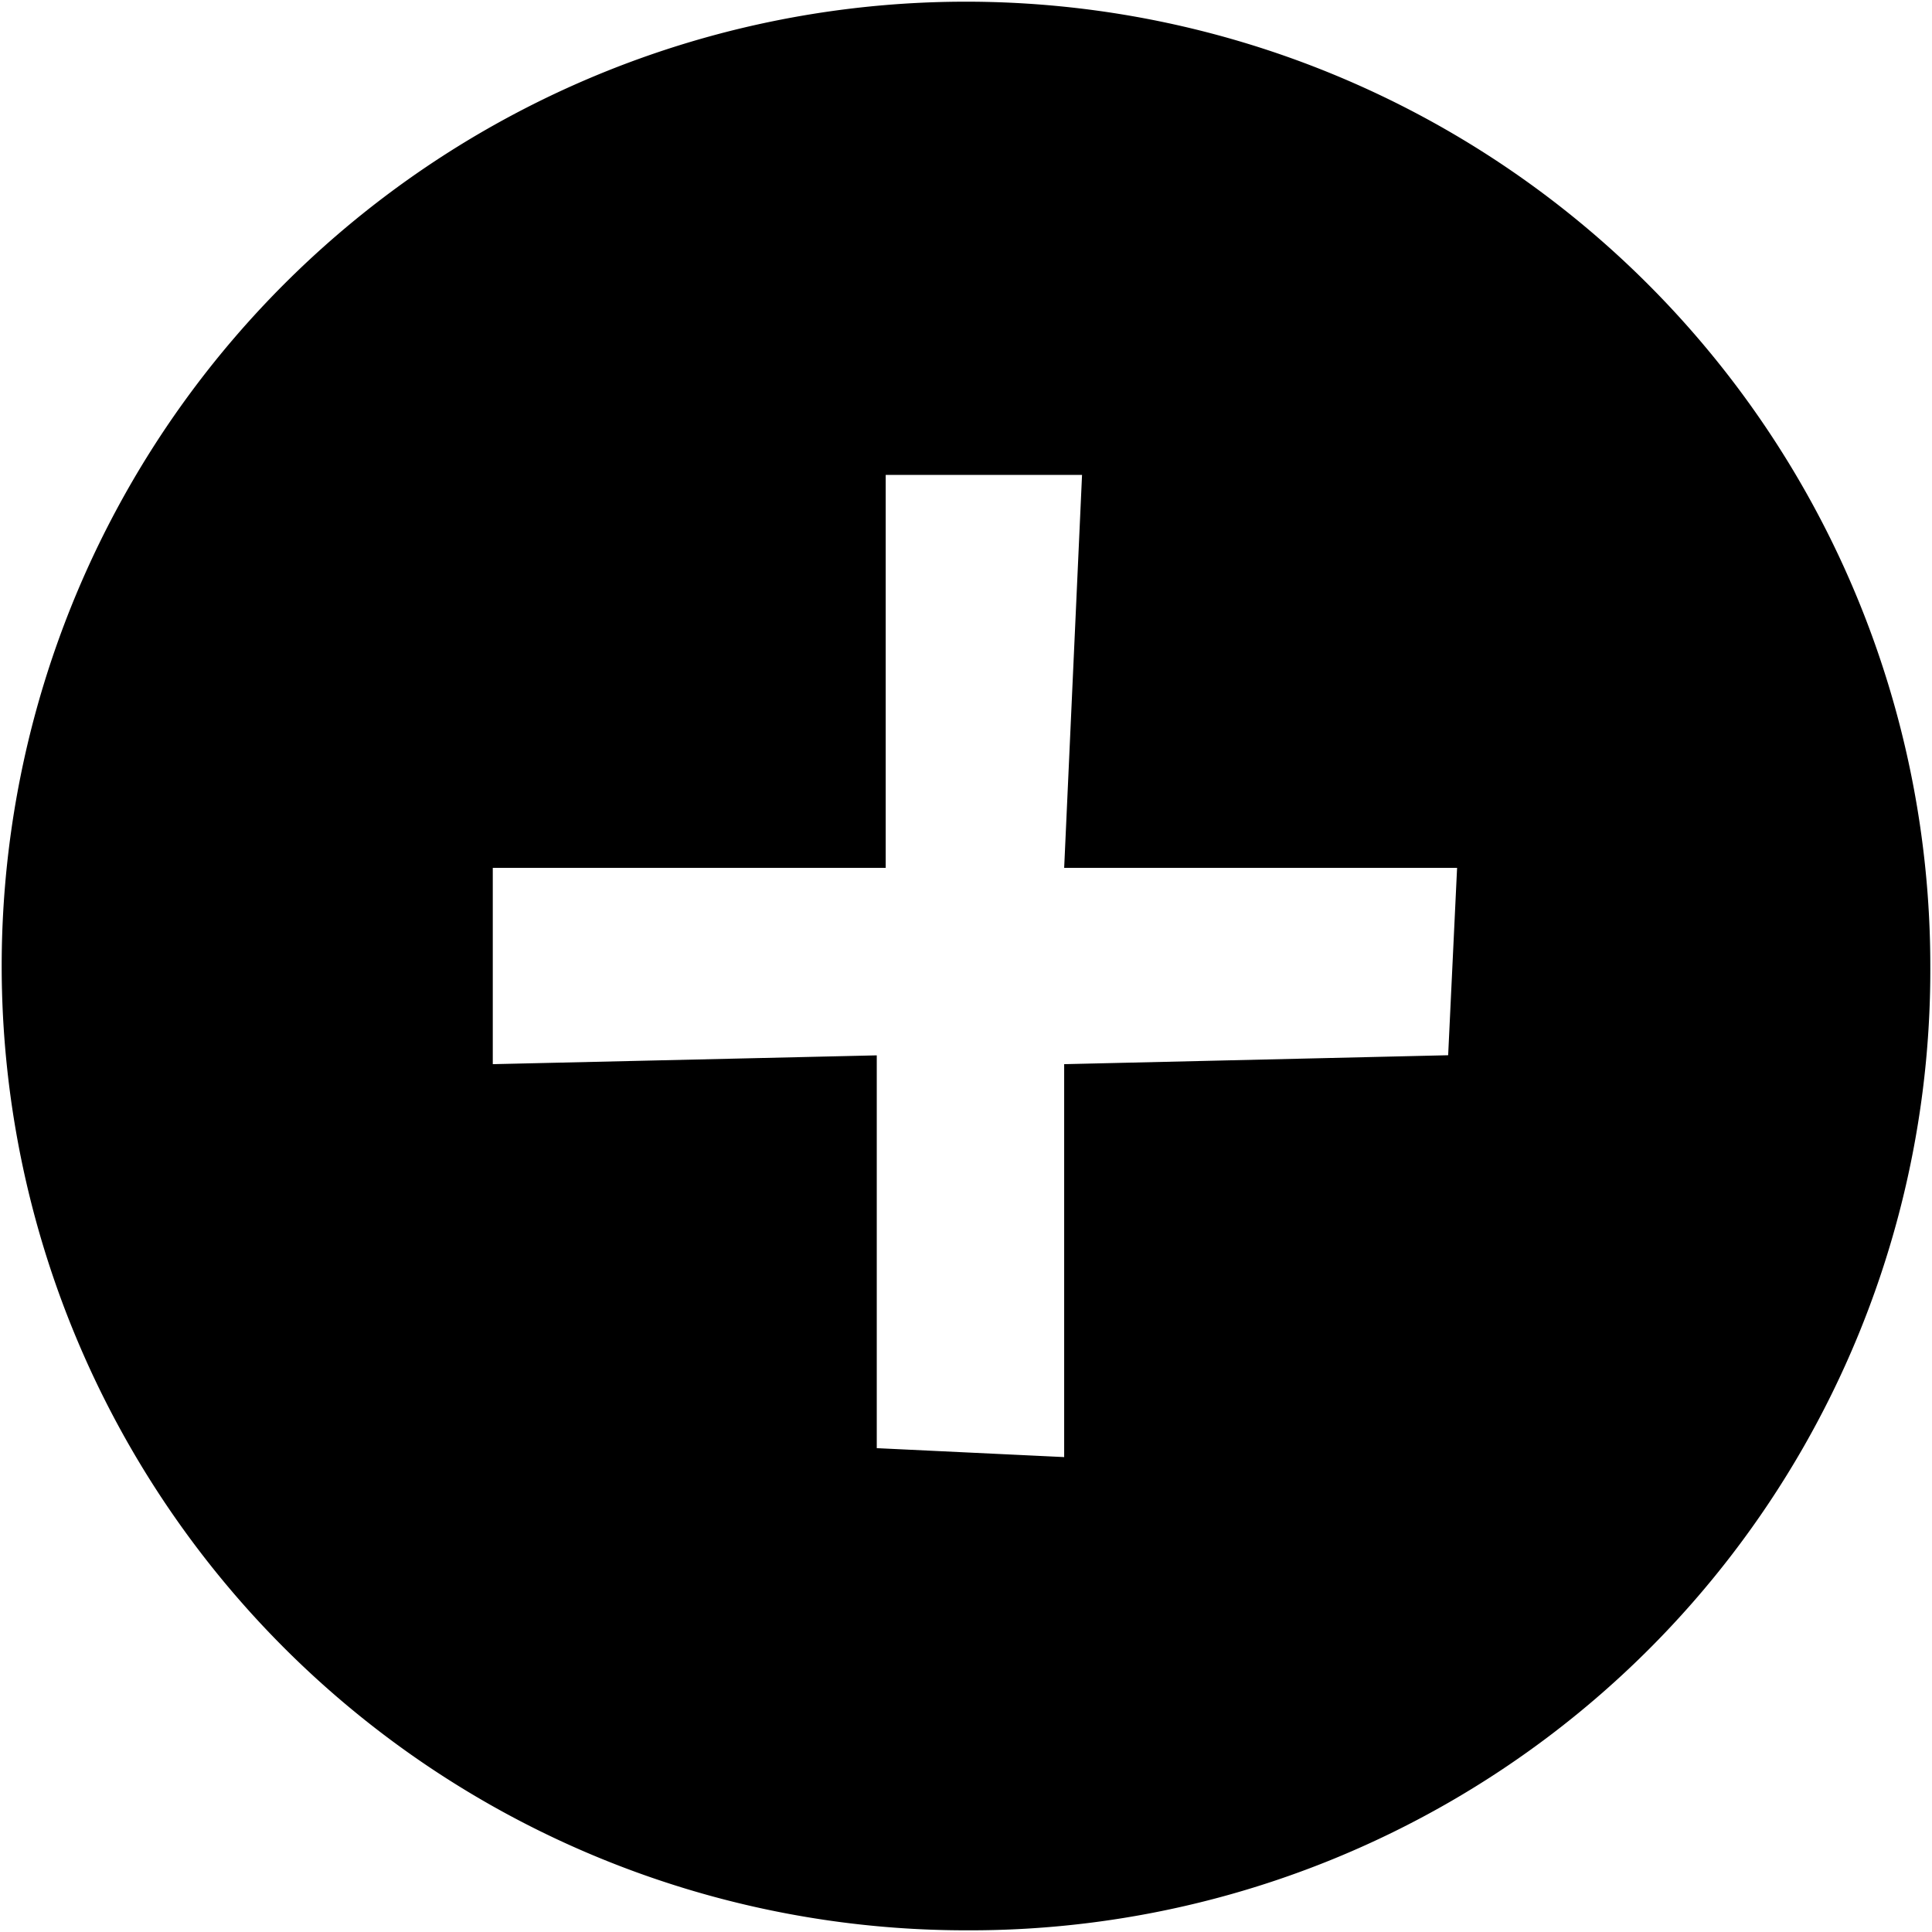 <svg id="Layer_1" data-name="Layer 1" xmlns="http://www.w3.org/2000/svg" viewBox="0 0 16 16"><title>plus-circle</title><path d="M15.986,8A7.986,7.986,0,1,0,8,15.986,7.952,7.952,0,0,0,15.986,8ZM7.261,11.993V8.74l-3.18.073V7.187H7.335V3.933H8.961L8.813,7.187h3.254l-.074,1.552-3.18.074v3.254Z"/></svg>